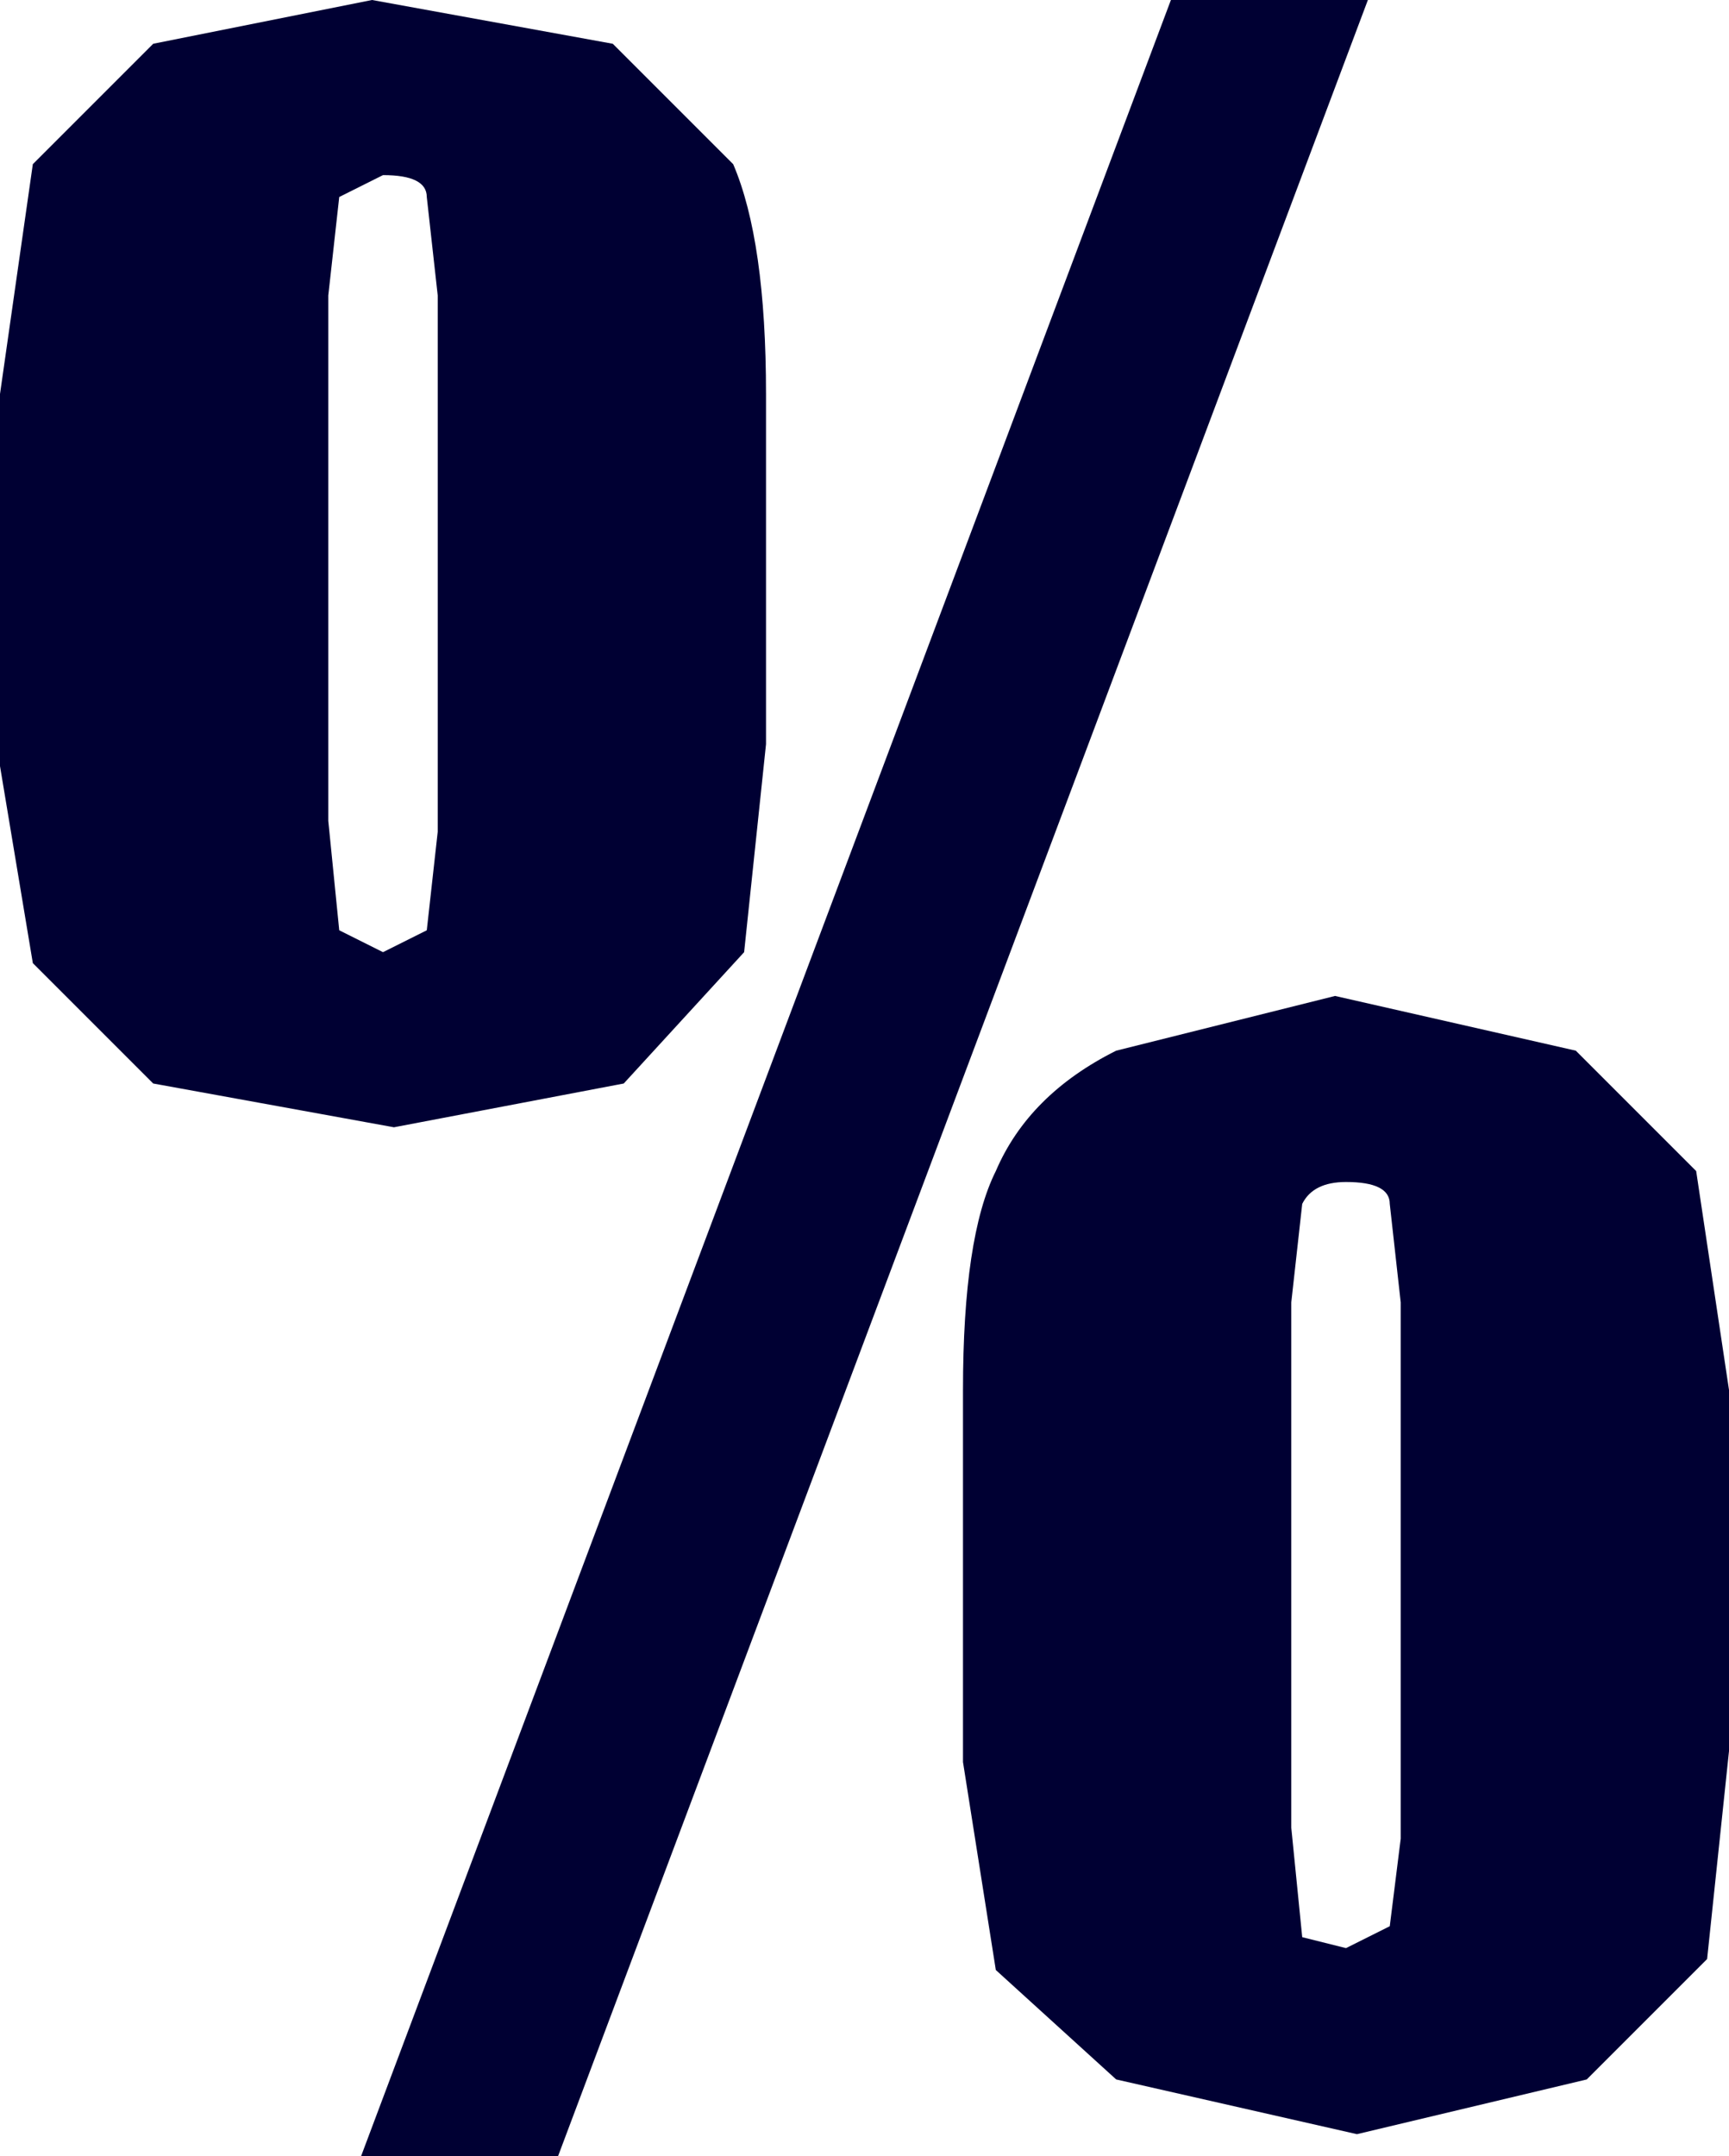 <?xml version="1.0" encoding="UTF-8" standalone="no"?>
<svg xmlns:ffdec="https://www.free-decompiler.com/flash" xmlns:xlink="http://www.w3.org/1999/xlink" ffdec:objectType="shape" height="9.85px" width="7.9px" xmlns="http://www.w3.org/2000/svg">
  <g transform="matrix(1.0, 0.0, 0.0, 1.0, 3.95, -3.4)">
    <path d="M2.3 3.4 L-1.4 13.25 -2.3 13.25 1.4 3.4 2.3 3.4 M3.8 8.75 L3.95 9.75 3.95 11.4 3.85 12.35 3.3 12.9 2.25 13.15 1.15 12.9 0.6 12.4 0.45 11.45 0.45 9.75 Q0.45 9.05 0.6 8.75 0.75 8.4 1.15 8.2 L2.15 7.95 3.25 8.2 3.8 8.75 M2.2 8.8 Q2.05 8.8 2.0 8.9 L1.95 9.35 1.95 11.75 2.0 12.25 2.2 12.3 2.4 12.2 2.45 11.8 2.45 9.35 2.4 8.9 Q2.4 8.8 2.2 8.8 M-3.25 3.6 L-2.25 3.4 -1.15 3.6 -0.6 4.15 Q-0.45 4.5 -0.45 5.2 L-0.45 6.8 -0.55 7.75 -1.1 8.35 -2.15 8.55 -3.25 8.35 -3.8 7.8 -3.95 6.9 -3.95 5.2 -3.8 4.15 -3.25 3.6 M-2.2 4.2 L-2.4 4.3 -2.45 4.75 -2.45 7.15 -2.4 7.65 -2.2 7.75 -2.0 7.65 -1.95 7.2 -1.95 4.75 -2.0 4.3 Q-2.0 4.2 -2.2 4.2" fill="#000033" fill-rule="evenodd" stroke="none"/>
  </g>
</svg>
